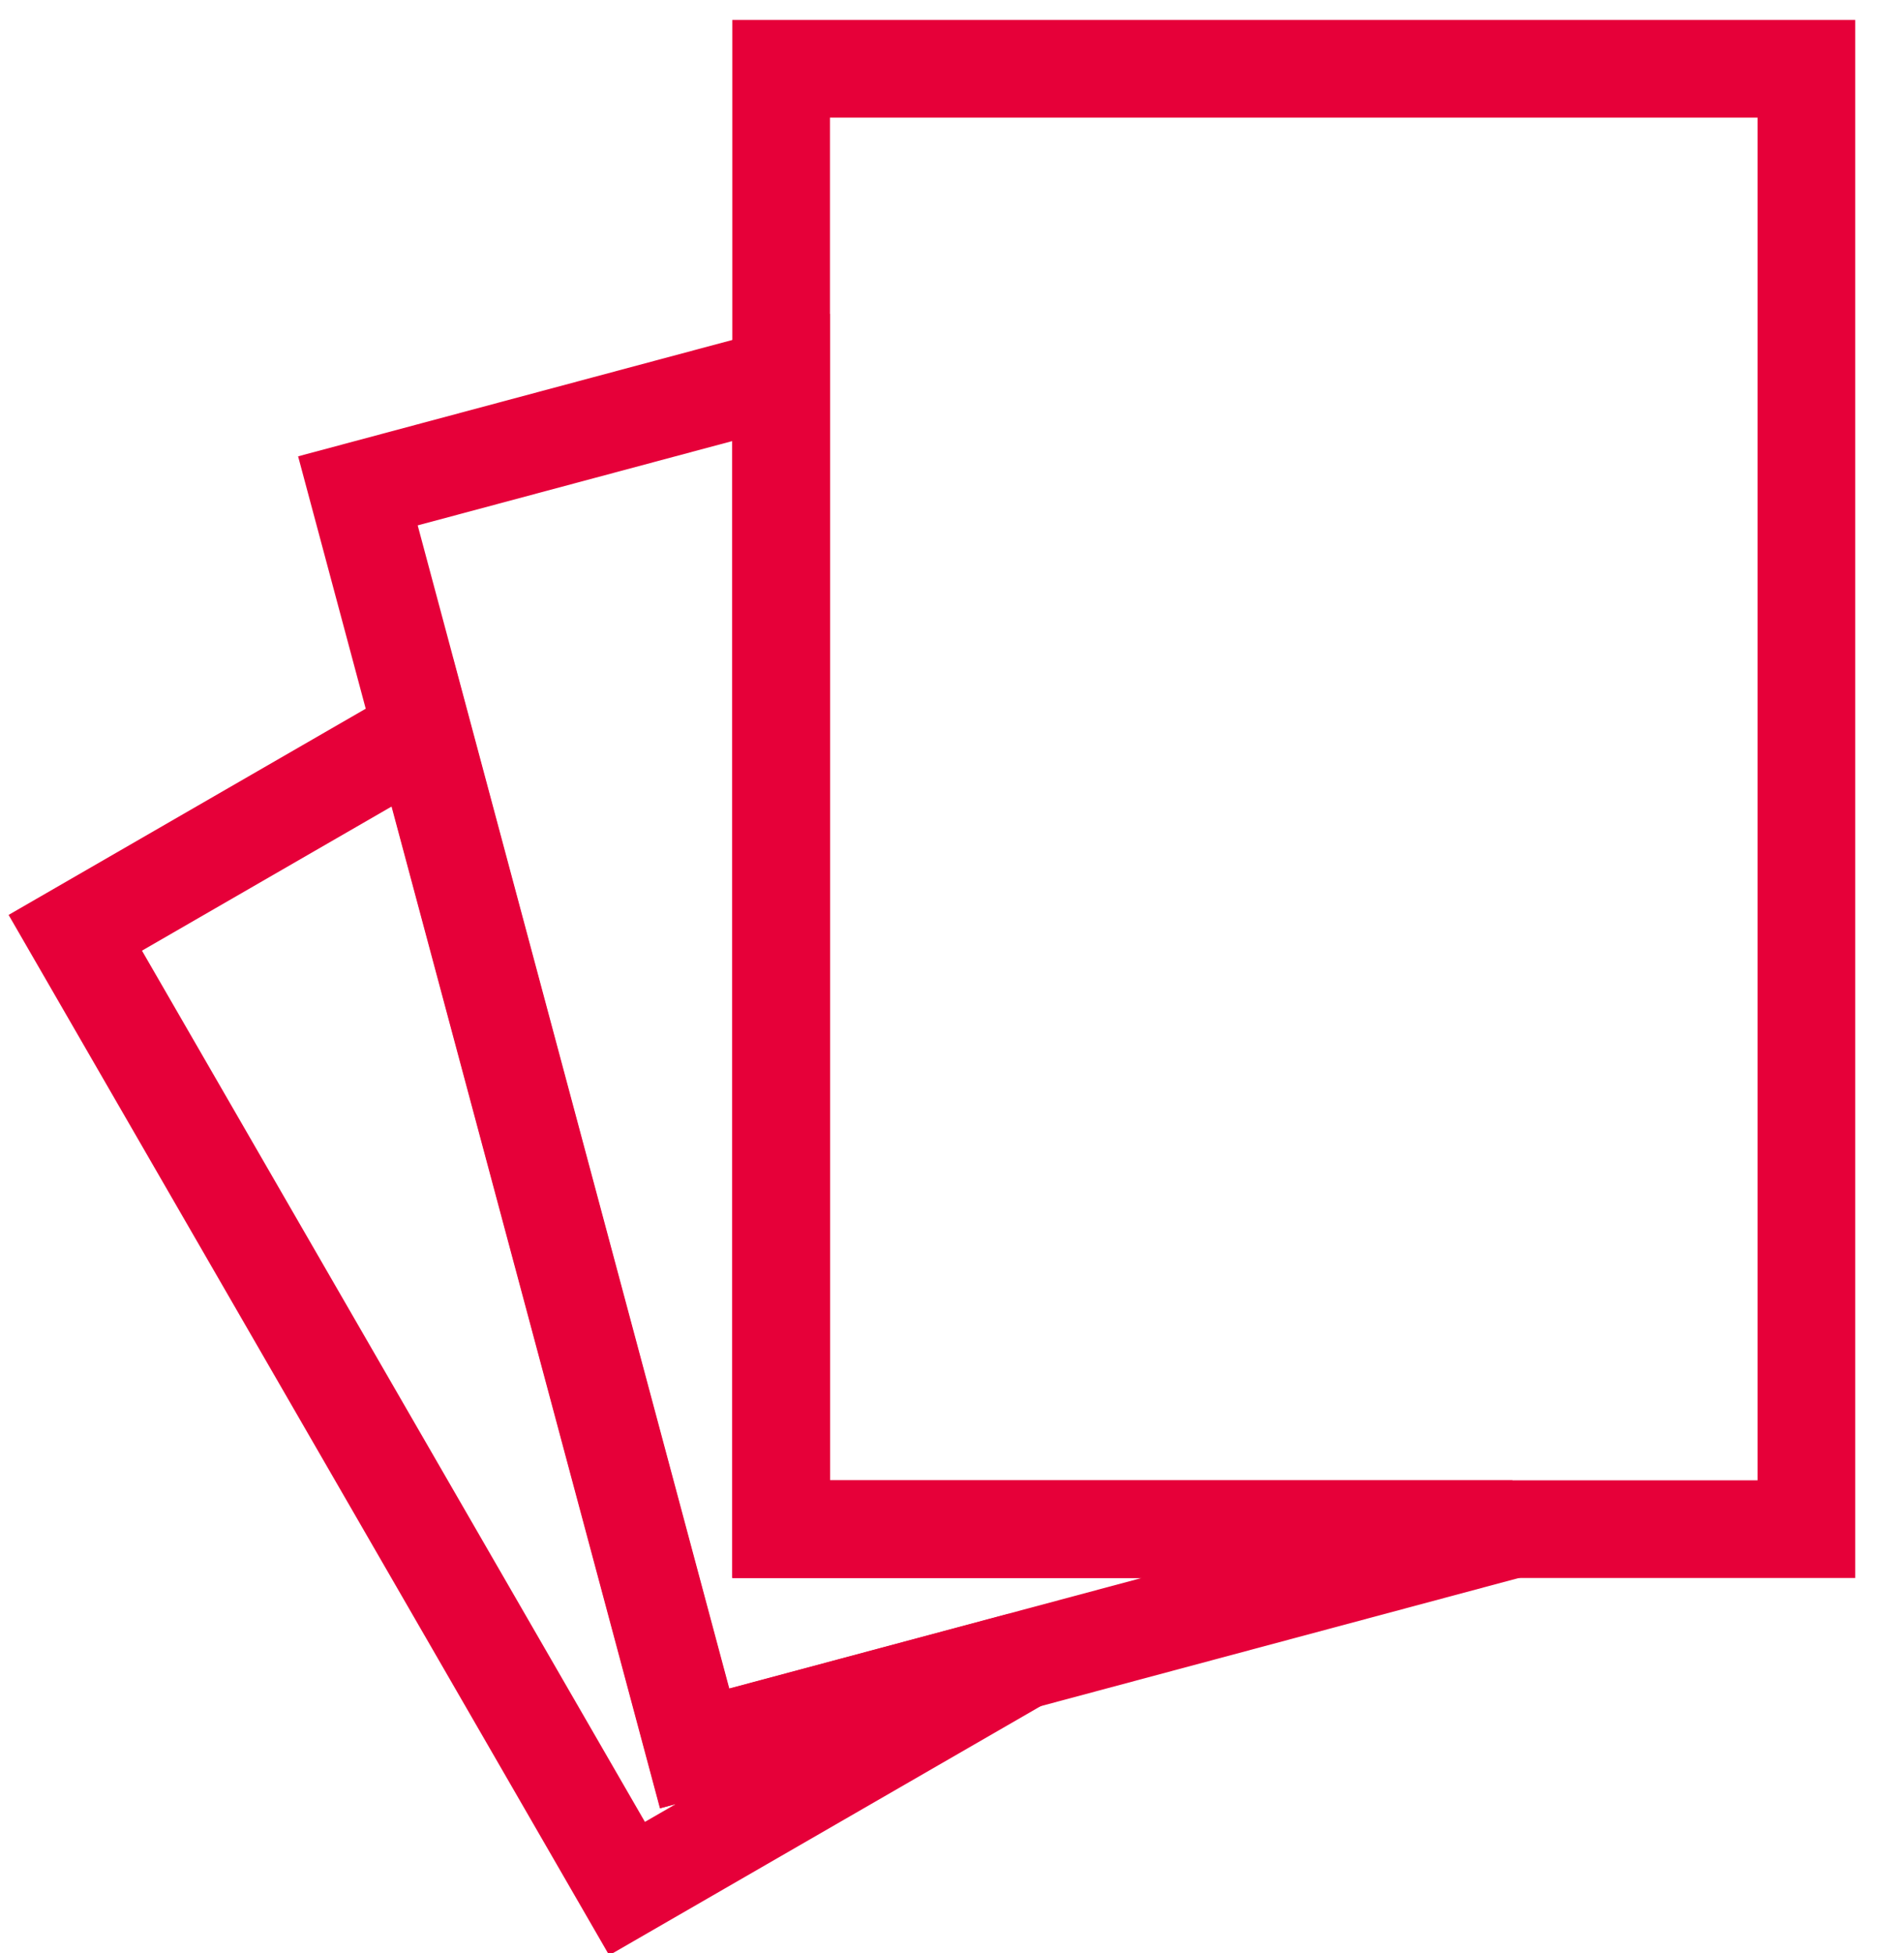 <?xml version="1.0" encoding="UTF-8"?>
<svg width="39px" height="40px" viewBox="0 0 39 40" version="1.1" xmlns="http://www.w3.org/2000/svg" xmlns:xlink="http://www.w3.org/1999/xlink">
    <!-- Generator: sketchtool 49.1 (51147) - http://www.bohemiancoding.com/sketch -->
    <title>98DDDBCA-C258-4312-B3A4-3E6348770E28</title>
    <desc>Created with sketchtool.</desc>
    <defs></defs>
    <g id="Écrans" stroke="none" stroke-width="1" fill="none" fill-rule="evenodd">
        <g id="PassCulture-v0rc3-HP2-menu2" transform="translate(-256, -442)">
            <g id="ICONS/ico-offres-w" transform="translate(255, 437)">
                <rect id="crop" x="0" y="0" width="44" height="47"></rect>
                <g id="Group" stroke-width="1" fill-rule="evenodd" transform="translate(2, 6.409)" stroke="#e60039">
                    <polygon id="Rectangle" stroke-width="2" points="15 0 36 0 36 29.909 15 29.909"></polygon>
                    <path d="M15,6.321 L15,29.909 L29.979,29.909 L13.231,34.397 L6.331,8.644 L15,6.321 Z" id="Combined-Shape" stroke-width="2"></path>
                    <path d="M7.649,13.592 L13.225,34.402 L19.92,32.608 L11.844,37.27 L0.542,17.695 L7.649,13.592 Z" id="Combined-Shape" stroke-width="2"></path>
                </g>
            </g>
        </g>
    </g>
</svg>